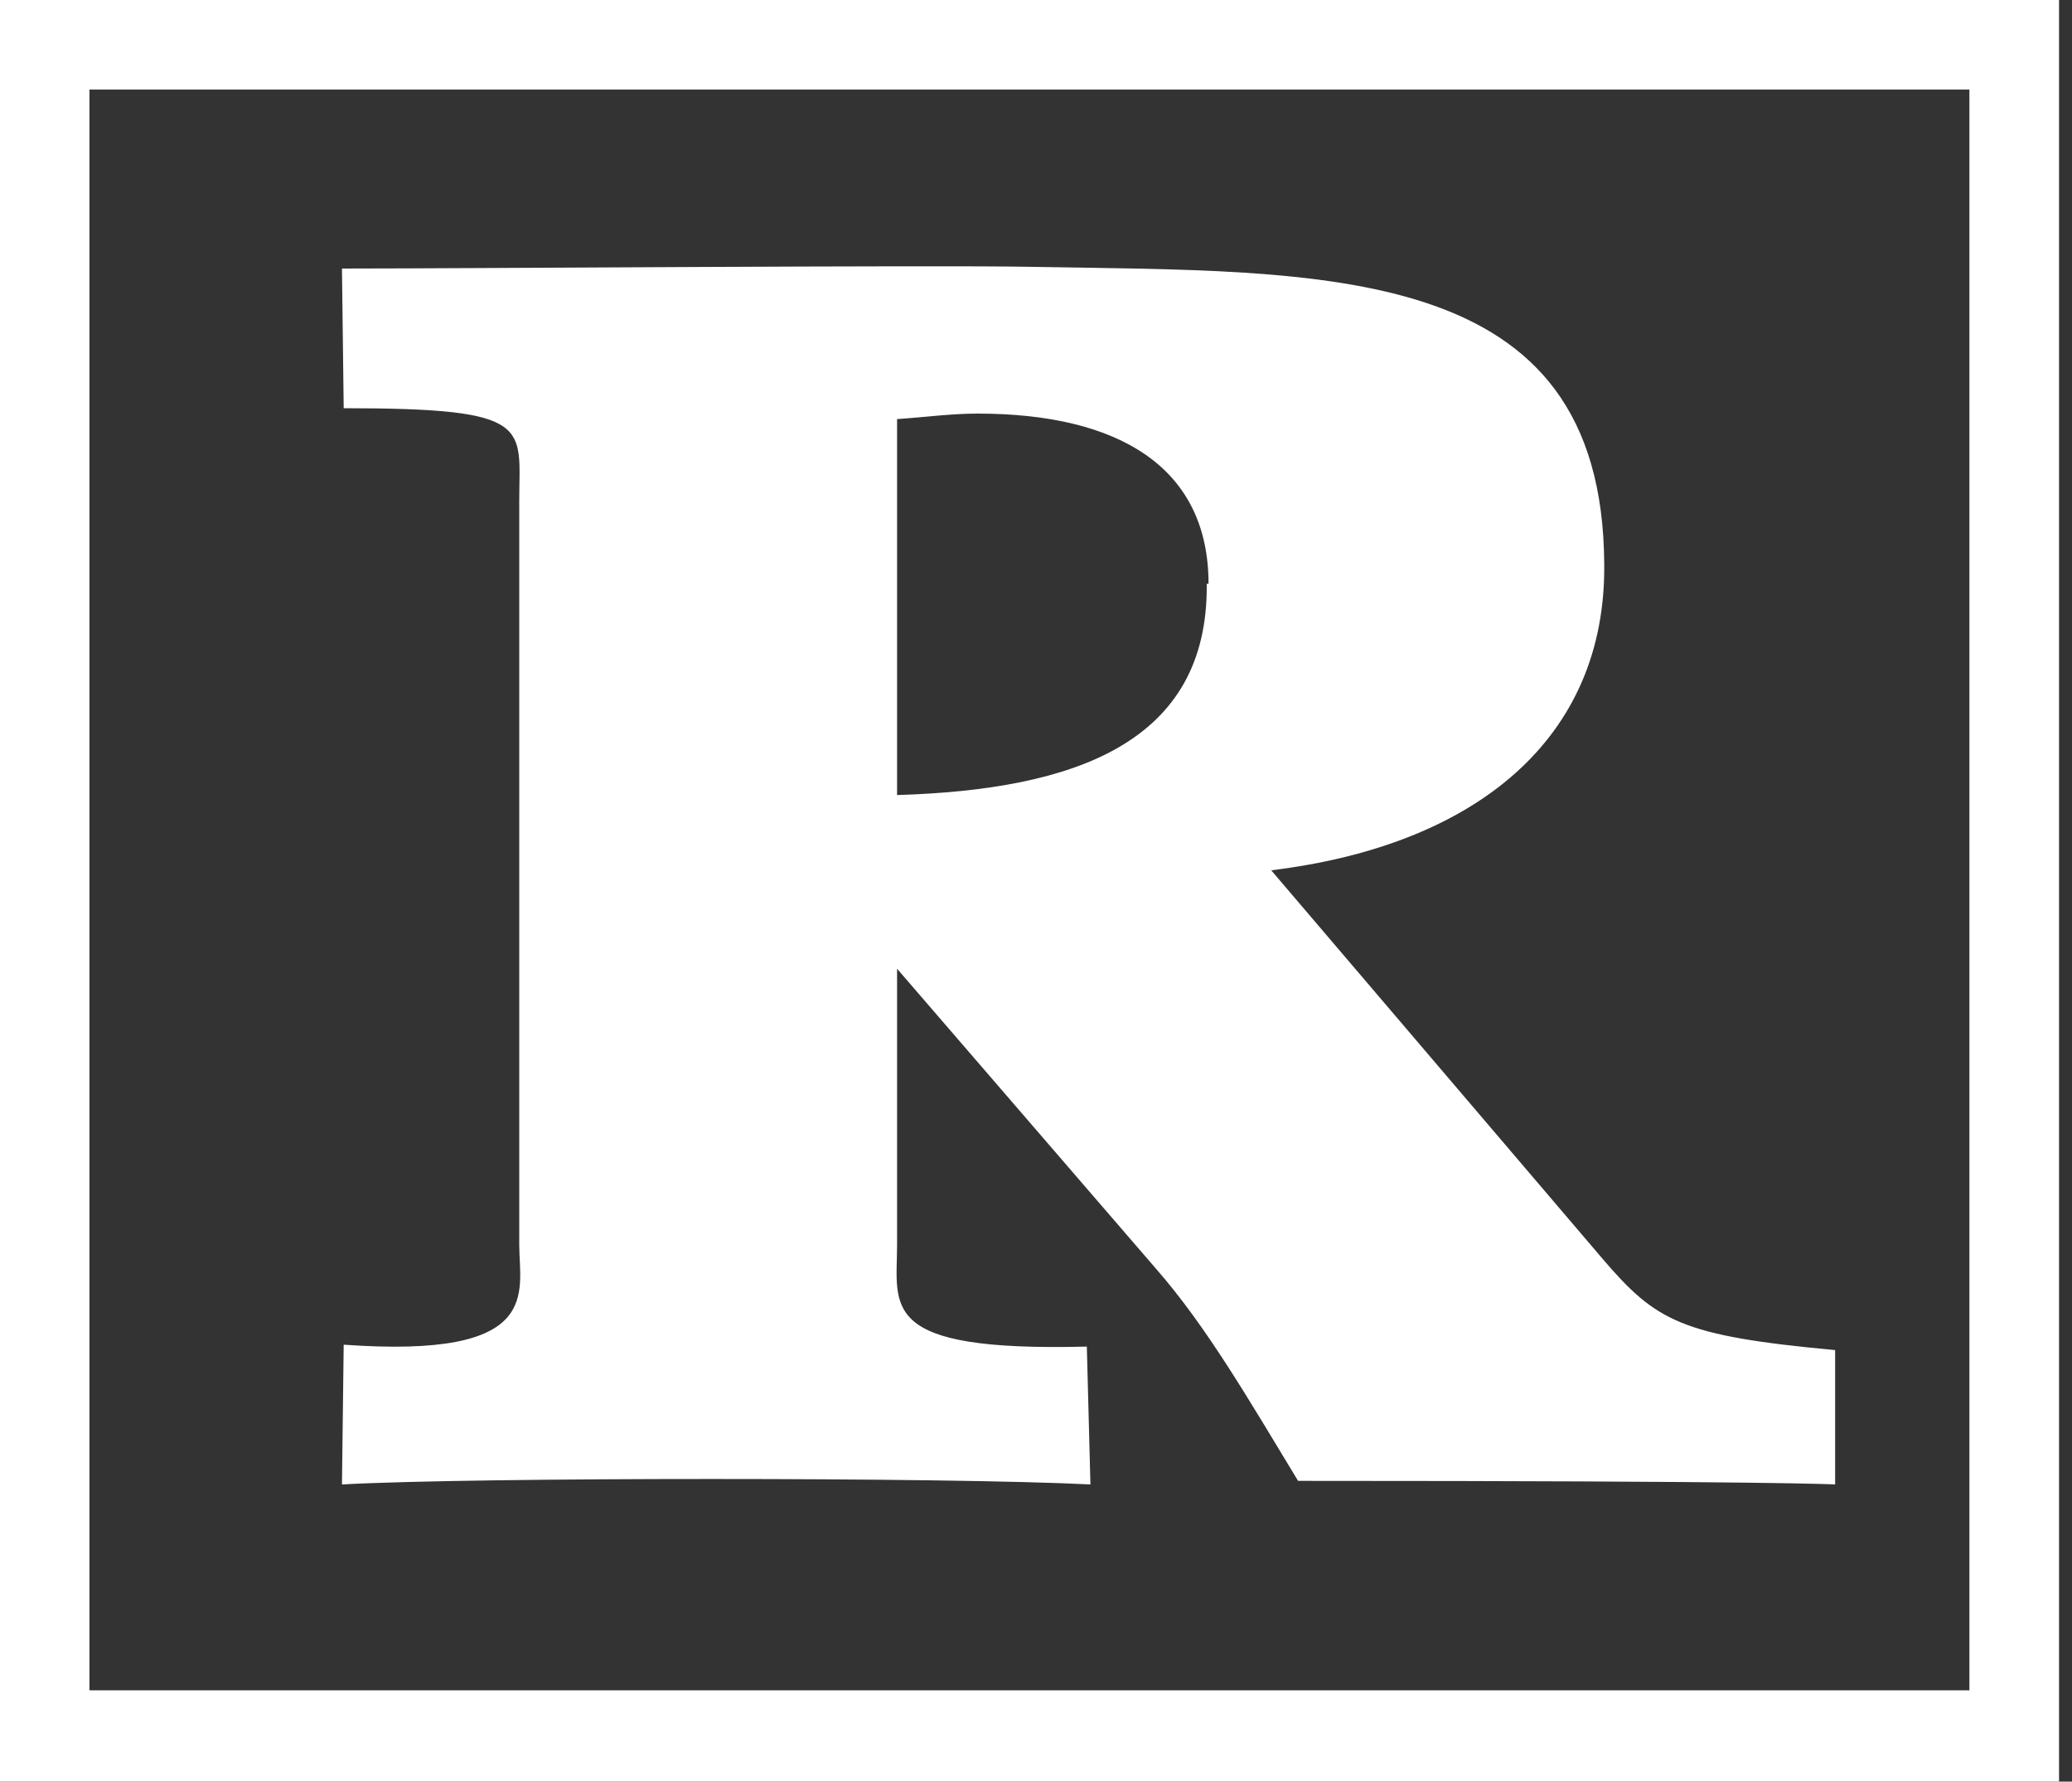 <?xml version="1.0" encoding="UTF-8" standalone="no"?>
<svg width="107px" height="92px" viewBox="0 0 107 92" version="1.1" xmlns="http://www.w3.org/2000/svg" xmlns:xlink="http://www.w3.org/1999/xlink" xmlns:sketch="http://www.bohemiancoding.com/sketch/ns">
    <rect x="0" y="0" width="107" height="92" fill="#333333" stroke="none"/>
    <!-- Generator: Sketch 3.5.2 (25235) - http://www.bohemiancoding.com/sketch -->
    <title>Shape</title>
    <desc>Created with Sketch.</desc>
    <defs></defs>
    <g id="Page-1" stroke="none" stroke-width="1" fill="none" fill-rule="evenodd" sketch:type="MSPage">
        <path d="M106.331,0 L0,0 L0,91.997 L106.331,91.997 L106.331,0 L106.331,0 Z M101.702,87.285 L4.619,87.285 L4.619,4.624 L101.702,4.624 L101.702,87.285 L101.702,87.285 Z M17.749,69.438 L17.659,76.655 C24.314,76.279 49.004,76.279 56.311,76.655 L56.125,69.536 C45.31,69.81 46.326,67.495 46.326,64.263 L46.326,50.024 L59.729,65.552 C62.317,68.521 64.451,72.212 67.034,76.47 C91.721,76.47 94.768,76.655 94.768,76.655 L94.768,69.717 C86.824,68.979 85.525,68.237 82.756,65 L65.647,44.941 C76.282,43.643 82.942,38.096 82.844,29.126 C82.756,13.408 68.425,14.053 53.259,13.779 C48.174,13.682 24.136,13.867 17.659,13.867 L17.749,21.079 C27.644,21.079 26.814,22.002 26.814,25.889 L26.814,64.263 C26.814,66.758 28.105,70.181 17.749,69.438 Z M46.326,21.641 C47.8,21.543 49.099,21.357 50.483,21.357 C57.786,21.357 62.41,24.136 62.41,30.146 L62.317,30.146 C62.41,38.369 55.471,40.781 46.326,41.055 L46.326,21.641 L46.326,21.641 Z" id="Shape" fill="#FFFFFF" sketch:type="MSShapeGroup"></path>
    </g>
</svg>